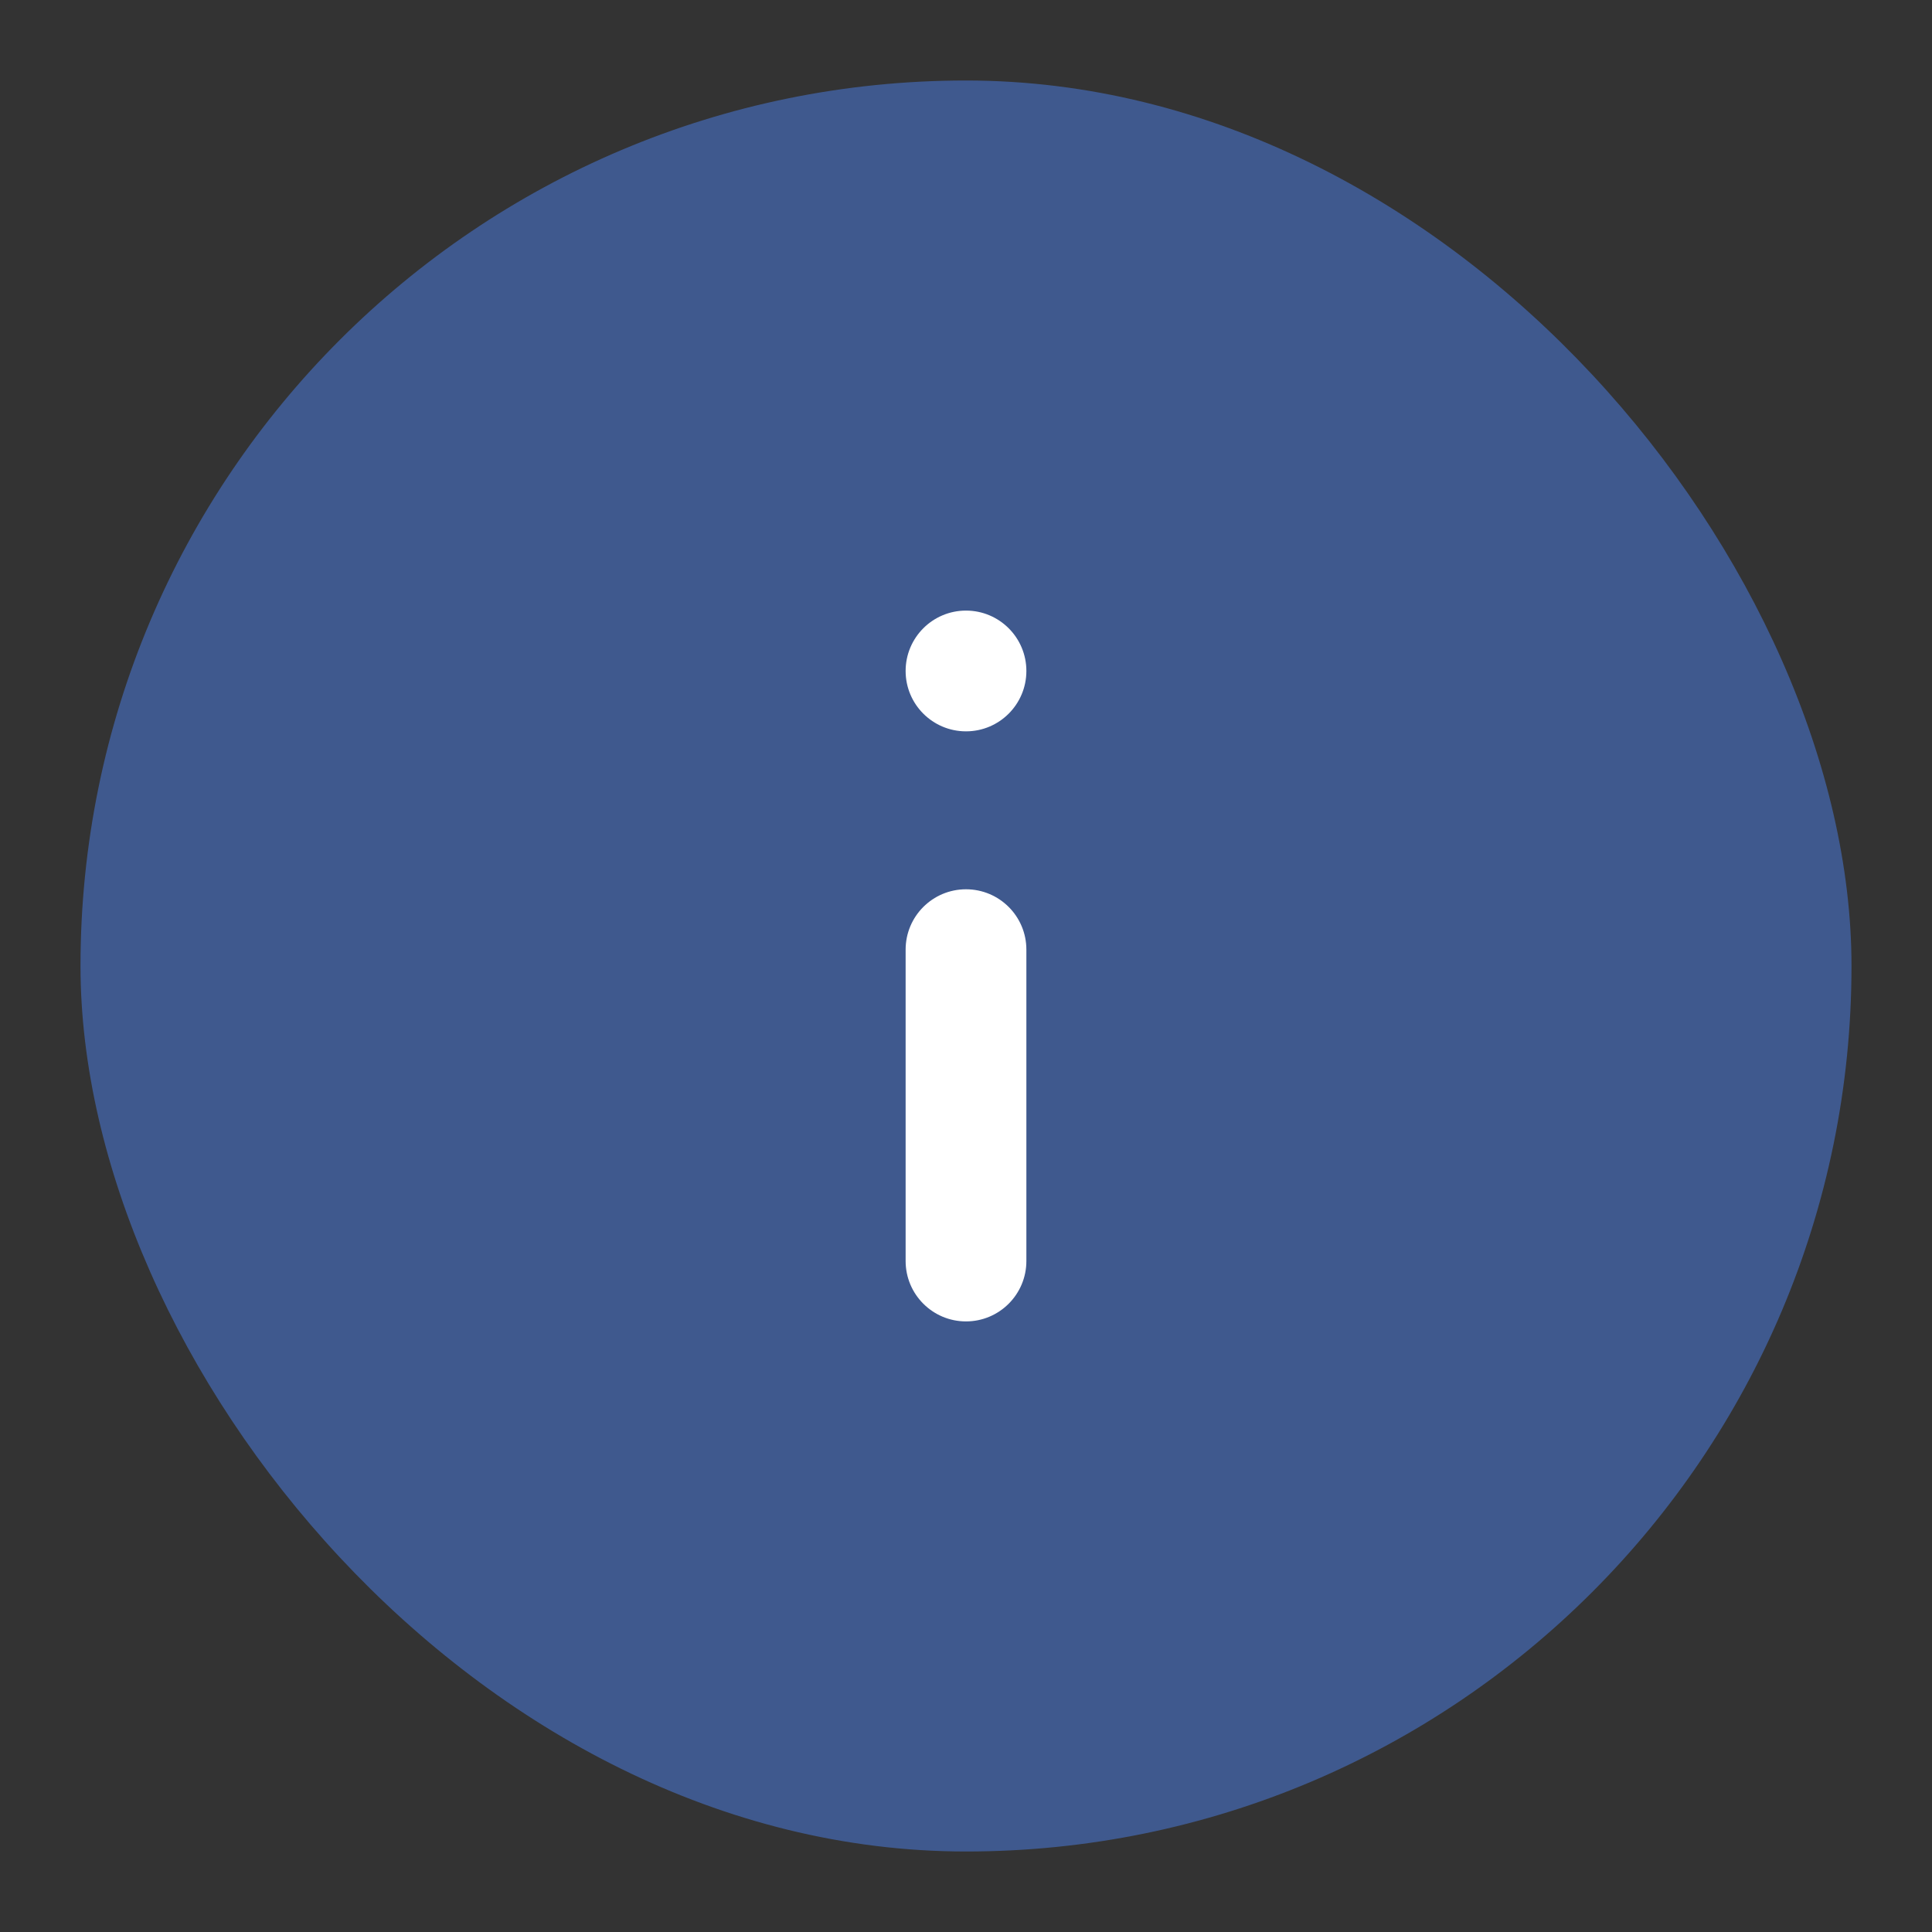<svg width="24" height="24" viewBox="0 0 24 24" fill="none" xmlns="http://www.w3.org/2000/svg">
<rect x="0" y="0" width="24" height="24" fill="#333333" stroke="none"/>
<rect x="1" y="1" width="22" height="22" rx="11" fill="#3F598E"/>
<path fill-rule="evenodd" clip-rule="evenodd" d="M12 11.047C12.414 11.047 12.75 11.382 12.75 11.797L12.75 15.665C12.75 16.079 12.414 16.415 12 16.415C11.586 16.415 11.25 16.079 11.25 15.665L11.25 11.797C11.25 11.382 11.586 11.047 12 11.047Z" fill="white"/>
<circle cx="12" cy="8.335" r="0.75" fill="white"/>
</svg>
